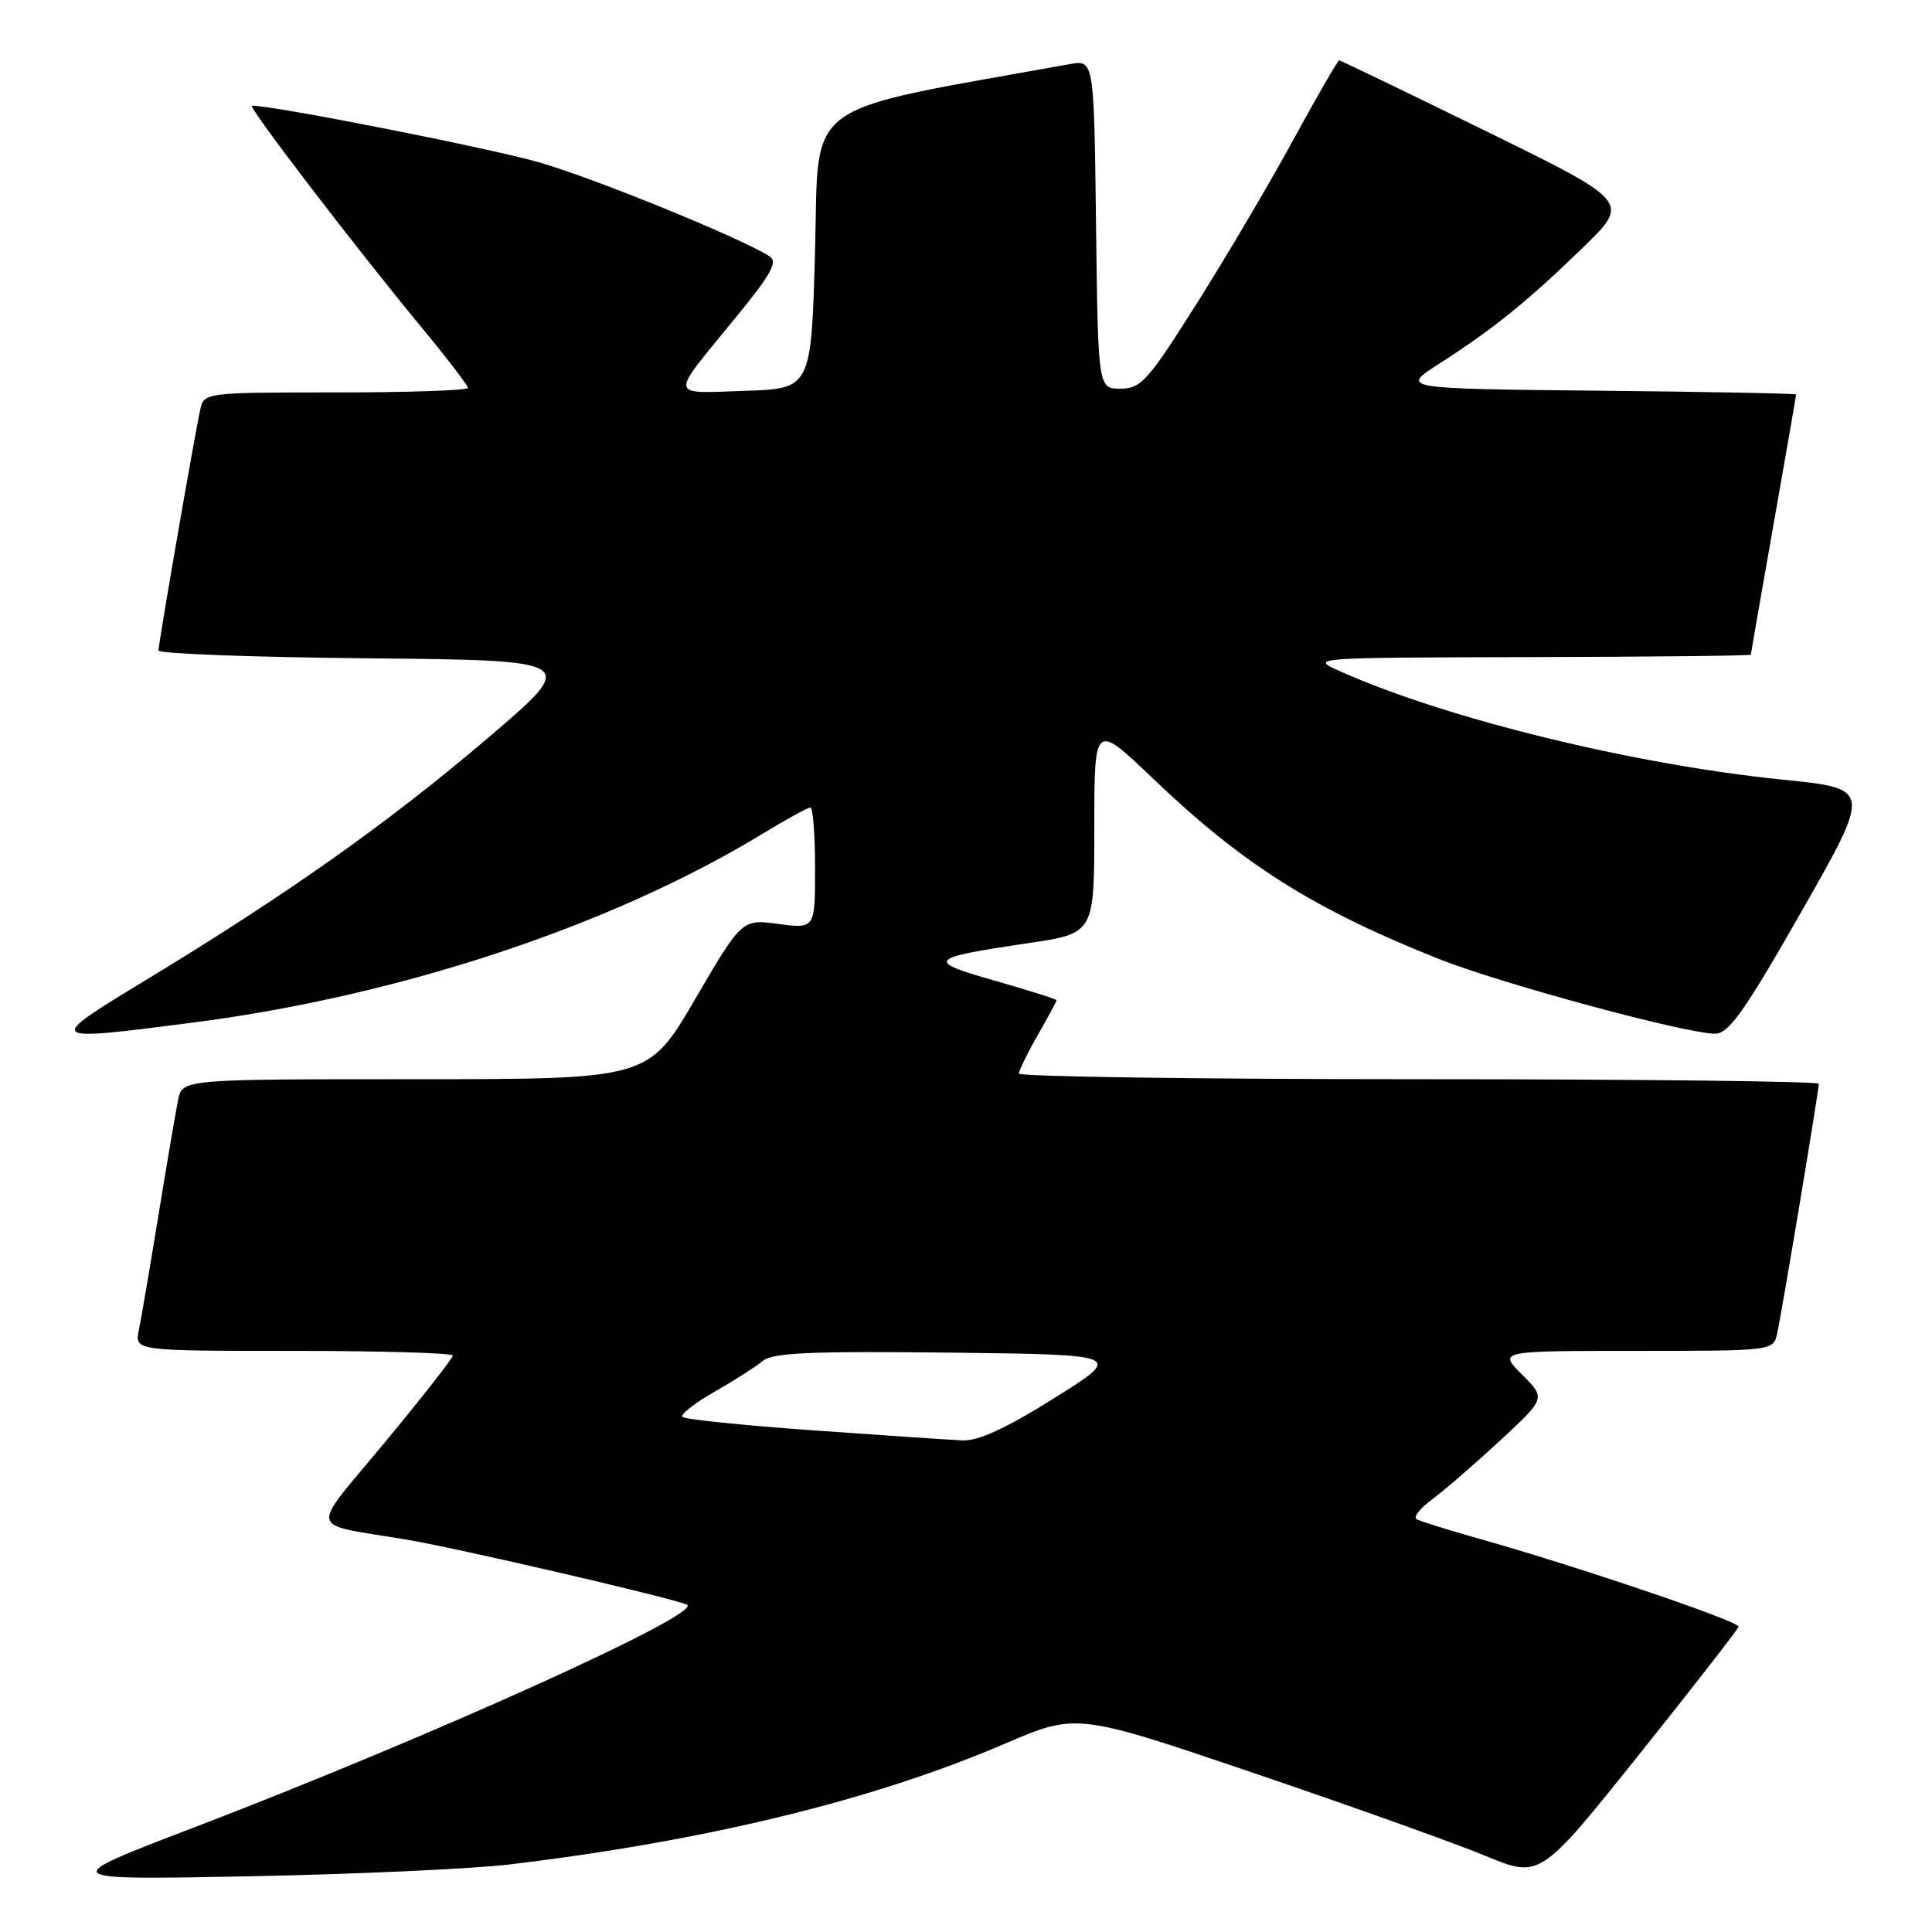 <?xml version="1.0" encoding="UTF-8" standalone="no"?>
<!DOCTYPE svg PUBLIC "-//W3C//DTD SVG 1.1//EN" "http://www.w3.org/Graphics/SVG/1.1/DTD/svg11.dtd" >
<svg xmlns="http://www.w3.org/2000/svg" xmlns:xlink="http://www.w3.org/1999/xlink" version="1.1" viewBox="0 0 256 256">
 <g >
 <path fill="currentColor"
d=" M 67.50 247.05 C 93.51 243.94 115.70 238.54 133.08 231.08 C 142.65 226.97 142.65 226.97 166.08 234.92 C 178.96 239.29 192.77 244.23 196.78 245.89 C 204.05 248.91 204.05 248.91 217.14 232.55 C 224.34 223.55 230.29 215.89 230.37 215.54 C 230.51 214.85 208.74 207.47 196.00 203.89 C 191.88 202.73 188.13 201.56 187.69 201.29 C 187.24 201.02 188.19 199.84 189.79 198.65 C 191.39 197.47 195.43 193.97 198.76 190.89 C 204.82 185.28 204.82 185.28 201.68 182.14 C 198.54 179.00 198.54 179.00 216.75 179.00 C 234.82 179.00 234.97 178.98 235.47 176.75 C 236.06 174.17 241.00 144.54 241.00 143.61 C 241.00 143.28 217.15 143.00 188.00 143.00 C 158.85 143.00 135.01 142.66 135.01 142.25 C 135.02 141.84 136.14 139.54 137.51 137.15 C 138.88 134.75 140.00 132.68 140.00 132.54 C 140.00 132.39 136.34 131.24 131.86 129.96 C 122.58 127.32 122.90 126.95 136.25 124.97 C 145.00 123.68 145.00 123.68 145.00 109.71 C 145.00 95.73 145.00 95.73 152.83 103.21 C 164.71 114.57 174.09 120.48 190.69 127.08 C 198.98 130.37 223.59 137.02 227.29 136.97 C 229.09 136.94 231.23 133.90 238.74 120.72 C 247.98 104.50 247.98 104.50 236.24 103.31 C 216.54 101.32 191.77 95.27 177.66 88.99 C 173.50 87.14 173.50 87.14 202.75 87.07 C 218.84 87.03 232.00 86.89 232.00 86.75 C 232.00 86.61 233.35 78.85 235.00 69.50 C 236.65 60.15 238.00 52.39 238.00 52.27 C 238.00 52.14 226.20 51.91 211.77 51.77 C 185.54 51.50 185.54 51.50 190.74 48.17 C 197.89 43.58 202.44 39.90 209.75 32.80 C 215.99 26.74 215.99 26.74 196.89 17.37 C 186.38 12.22 177.63 8.00 177.45 8.00 C 177.26 8.00 174.53 12.73 171.38 18.51 C 168.23 24.29 162.46 34.07 158.55 40.26 C 152.10 50.47 151.18 51.50 148.48 51.50 C 145.50 51.50 145.50 51.50 145.23 29.71 C 144.96 7.92 144.96 7.92 141.73 8.50 C 105.75 14.98 108.55 12.94 108.00 33.07 C 107.50 51.50 107.50 51.50 98.67 51.79 C 88.53 52.12 88.63 52.89 97.40 42.18 C 102.22 36.30 103.11 34.68 101.95 33.95 C 98.07 31.49 78.88 23.67 71.50 21.53 C 65.09 19.67 36.38 14.00 33.38 14.00 C 32.73 14.00 47.02 32.68 55.67 43.15 C 59.15 47.35 62.00 51.06 62.00 51.40 C 62.00 51.73 54.13 52.00 44.52 52.00 C 27.21 52.00 27.03 52.02 26.54 54.25 C 25.82 57.46 21.00 85.27 21.00 86.19 C 21.00 86.62 33.54 87.09 48.86 87.23 C 76.72 87.50 76.72 87.50 64.61 97.82 C 51.48 109.01 38.25 118.37 19.53 129.74 C 5.84 138.05 5.84 138.04 25.70 135.48 C 52.98 131.95 80.95 122.68 100.94 110.54 C 104.14 108.59 107.04 107.00 107.38 107.00 C 107.72 107.00 108.00 110.62 108.00 115.03 C 108.00 123.07 108.00 123.07 103.16 122.43 C 98.31 121.78 98.31 121.78 92.11 132.39 C 85.91 143.00 85.91 143.00 55.03 143.00 C 24.16 143.00 24.16 143.00 23.60 145.75 C 23.29 147.26 22.12 154.12 21.00 161.00 C 19.88 167.88 18.71 174.74 18.40 176.25 C 17.84 179.00 17.84 179.00 38.92 179.00 C 50.51 179.00 60.00 179.28 60.00 179.62 C 60.00 179.96 55.97 185.11 51.05 191.05 C 40.88 203.33 40.52 201.76 54.00 204.03 C 60.72 205.17 88.35 211.57 91.00 212.61 C 93.59 213.63 57.02 230.17 25.50 242.23 C 7.50 249.11 7.50 249.11 33.00 248.62 C 47.02 248.35 62.55 247.64 67.50 247.05 Z  M 107.75 189.53 C 98.53 188.87 90.74 188.07 90.42 187.75 C 90.10 187.44 92.02 185.94 94.67 184.42 C 97.33 182.90 100.22 181.05 101.10 180.31 C 102.36 179.25 107.56 179.02 125.79 179.23 C 148.88 179.50 148.88 179.50 139.71 185.25 C 133.32 189.26 129.62 190.96 127.52 190.86 C 125.86 190.79 116.96 190.18 107.75 189.53 Z "/>
</g>
</svg>